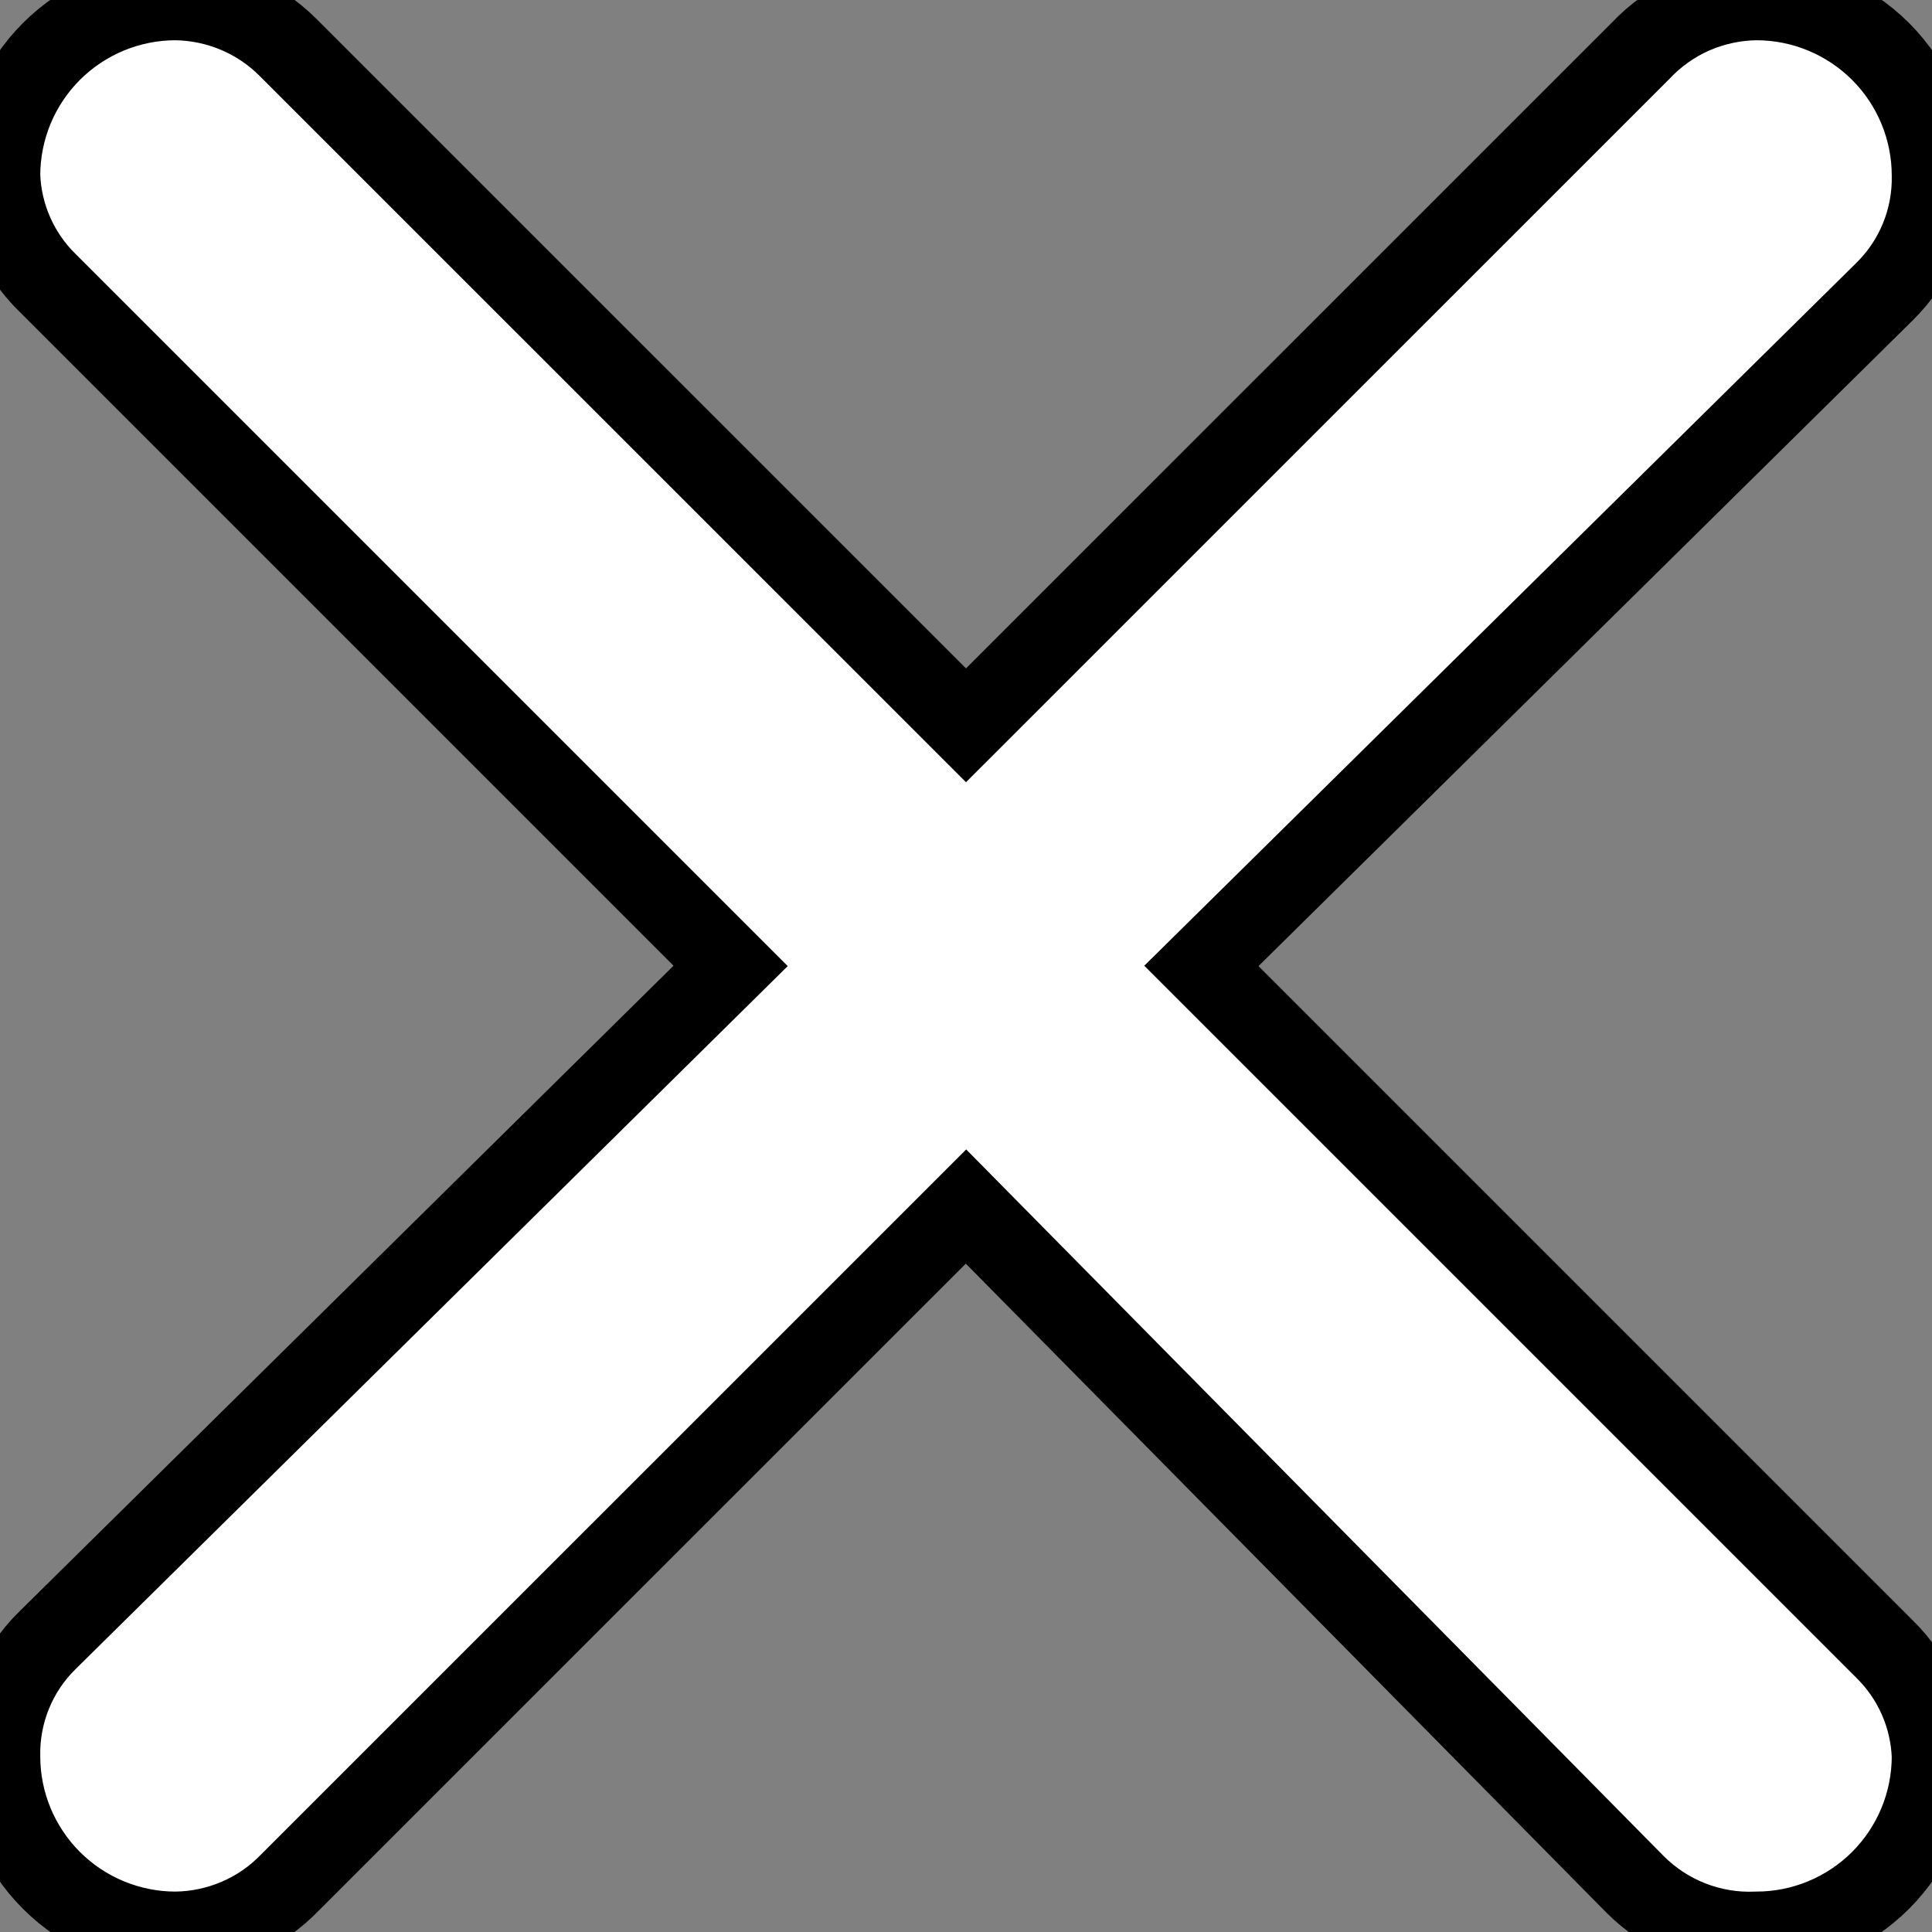 <svg width="24" height="24" viewBox="0 0 24 24" fill="none" stroke="black" xmlns="http://www.w3.org/2000/svg">
<rect x="0" y="0" width="24" height="24" fill="#808080" stroke="none"/>
<path d="M3.578 0.589L12 9.01L20.378 0.633C20.563 0.436 20.786 0.278 21.033 0.169C21.281 0.061 21.548 0.003 21.818 0C22.396 0 22.951 0.23 23.361 0.639C23.77 1.048 24 1.603 24 2.182C24.005 2.449 23.955 2.715 23.854 2.962C23.753 3.21 23.602 3.434 23.411 3.622L14.924 11.999L23.411 20.486C23.77 20.838 23.981 21.314 24 21.817C24 22.395 23.77 22.95 23.361 23.359C22.951 23.768 22.396 23.998 21.818 23.998C21.54 24.01 21.262 23.963 21.003 23.862C20.744 23.761 20.509 23.606 20.312 23.409L12 14.988L3.6 23.387C3.416 23.578 3.196 23.73 2.952 23.835C2.709 23.939 2.447 23.995 2.182 23.998C1.603 23.998 1.049 23.768 0.639 23.359C0.23 22.95 0 22.395 0 21.817C-0.005 21.549 0.045 21.283 0.146 21.036C0.247 20.788 0.398 20.564 0.589 20.377L9.076 11.999L0.589 3.512C0.23 3.161 0.019 2.684 0 2.182C0 1.603 0.23 1.048 0.639 0.639C1.049 0.23 1.603 0 2.182 0C2.706 0.007 3.208 0.218 3.578 0.589Z" fill="white"/>
</svg>
